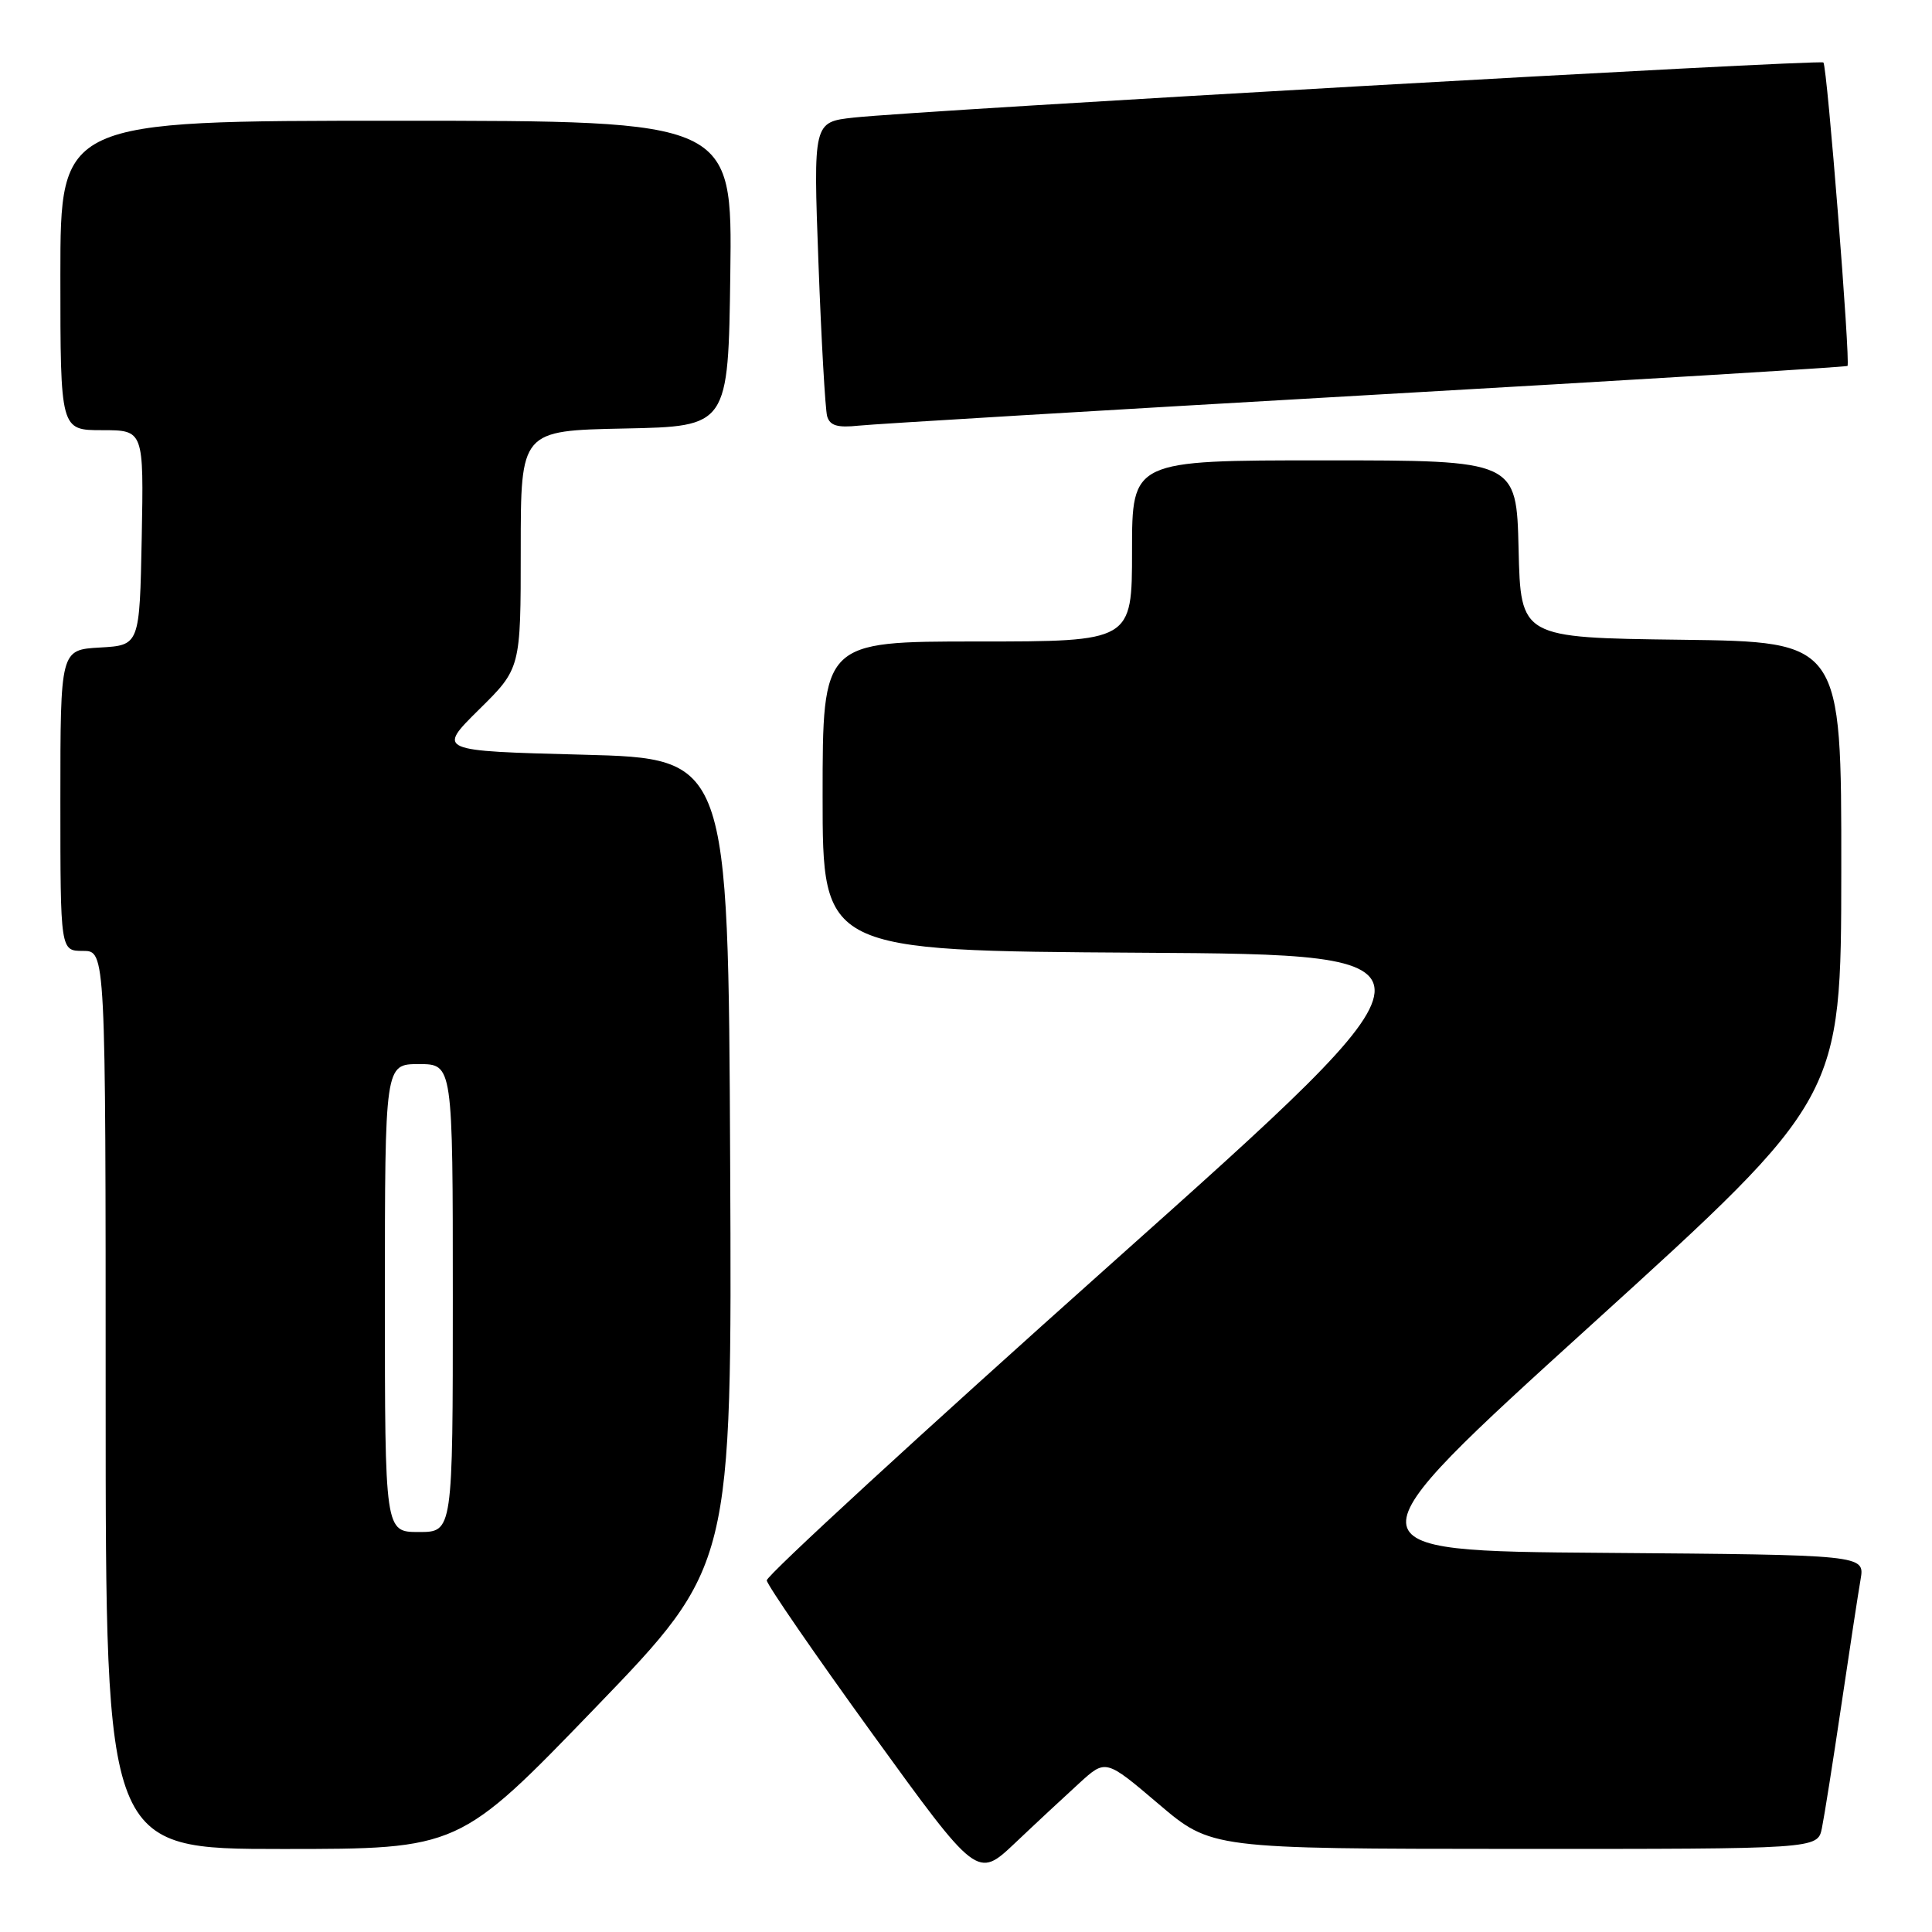 <?xml version="1.0" encoding="UTF-8" standalone="no"?>
<!DOCTYPE svg PUBLIC "-//W3C//DTD SVG 1.1//EN" "http://www.w3.org/Graphics/SVG/1.1/DTD/svg11.dtd" >
<svg xmlns="http://www.w3.org/2000/svg" xmlns:xlink="http://www.w3.org/1999/xlink" version="1.1" viewBox="0 0 256 256">
 <g >
 <path fill="currentColor"
d=" M 143.01 236.28 C 146.51 233.08 146.51 233.08 153.51 239.03 C 160.50 244.97 160.50 244.97 200.67 244.99 C 240.84 245.00 240.84 245.00 241.41 242.25 C 241.72 240.74 242.88 233.43 243.98 226.00 C 245.08 218.57 246.23 211.04 246.54 209.26 C 247.09 206.03 247.09 206.03 212.47 205.76 C 177.86 205.50 177.86 205.50 210.91 175.50 C 243.96 145.50 243.96 145.50 243.98 115.27 C 244.00 85.04 244.00 85.04 222.75 84.77 C 201.50 84.50 201.50 84.50 201.22 72.75 C 200.94 61.00 200.94 61.00 175.47 61.00 C 150.00 61.00 150.00 61.00 150.00 73.00 C 150.00 85.00 150.00 85.00 129.50 85.00 C 109.00 85.00 109.00 85.00 109.00 105.49 C 109.00 125.98 109.00 125.98 151.06 126.24 C 193.11 126.50 193.11 126.50 147.31 167.39 C 122.11 189.88 101.55 208.79 101.60 209.41 C 101.66 210.03 107.96 219.18 115.60 229.74 C 129.50 248.94 129.50 248.94 134.50 244.21 C 137.25 241.60 141.08 238.04 143.01 236.28 Z  M 78.92 226.25 C 97.00 207.50 97.00 207.50 96.75 154.00 C 96.50 100.50 96.50 100.50 77.21 100.00 C 57.93 99.50 57.93 99.50 63.46 94.03 C 69.00 88.57 69.00 88.57 69.00 72.81 C 69.00 57.06 69.00 57.06 82.75 56.78 C 96.50 56.50 96.50 56.50 96.77 36.25 C 97.04 16.00 97.04 16.00 52.52 16.00 C 8.00 16.00 8.00 16.00 8.00 36.50 C 8.00 57.00 8.00 57.00 13.53 57.00 C 19.05 57.00 19.05 57.00 18.78 71.25 C 18.50 85.50 18.50 85.50 13.25 85.80 C 8.00 86.10 8.00 86.10 8.00 106.05 C 8.00 126.00 8.00 126.00 11.00 126.00 C 14.00 126.00 14.00 126.00 14.00 185.50 C 14.00 245.00 14.00 245.00 37.42 245.00 C 60.83 245.00 60.83 245.00 78.92 226.25 Z  M 181.00 52.37 C 215.93 50.38 244.63 48.63 244.80 48.49 C 245.22 48.13 242.11 8.77 241.61 8.28 C 241.17 7.84 121.88 14.62 113.13 15.58 C 107.76 16.17 107.76 16.17 108.45 34.84 C 108.83 45.10 109.35 54.24 109.60 55.15 C 109.96 56.40 110.96 56.70 113.79 56.40 C 115.83 56.18 146.07 54.37 181.00 52.37 Z  M 51.00 172.00 C 51.00 141.00 51.00 141.00 55.50 141.00 C 60.00 141.00 60.00 141.00 60.00 172.00 C 60.00 203.00 60.00 203.00 55.50 203.00 C 51.00 203.00 51.00 203.00 51.00 172.00 Z "/>
</g>
</svg>